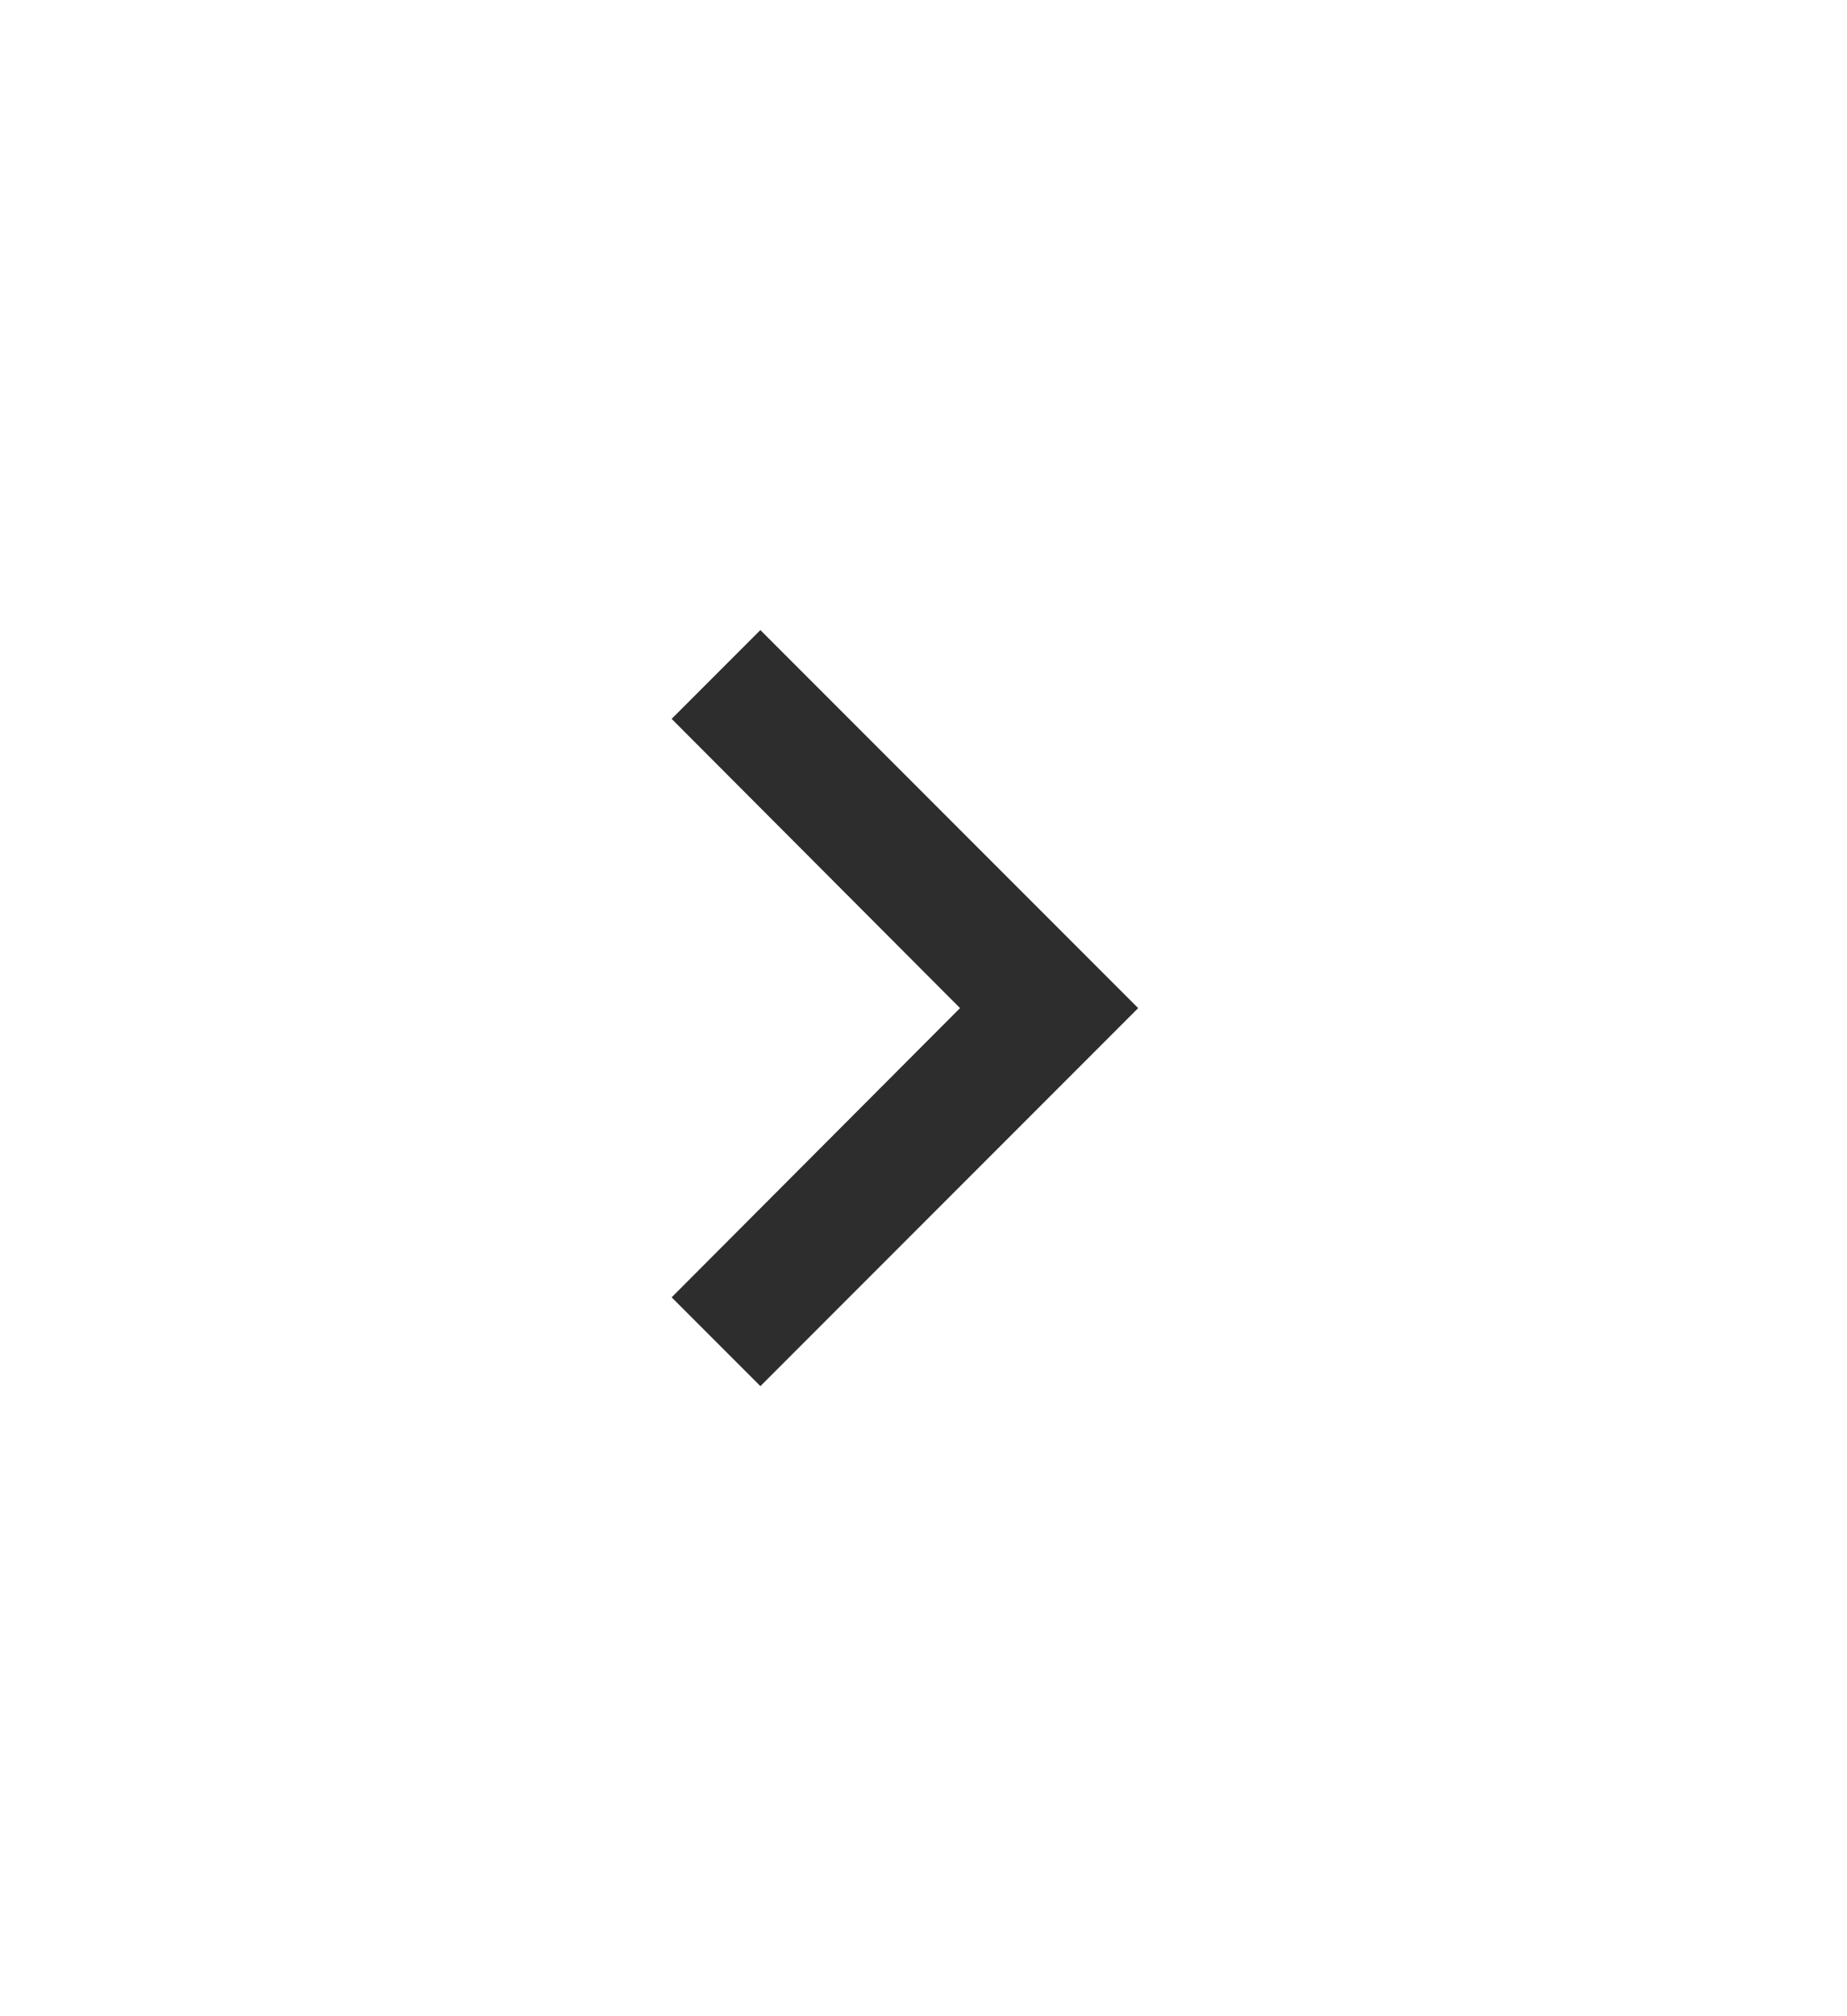 <svg width="22" height="24" viewBox="0 0 22 24" fill="none" xmlns="http://www.w3.org/2000/svg">
<path d="M9.057 7.5L8 8.557L11.435 12L8 15.443L9.057 16.5L13.557 12L9.057 7.5Z" fill="#2D2D2D"/>
</svg>
